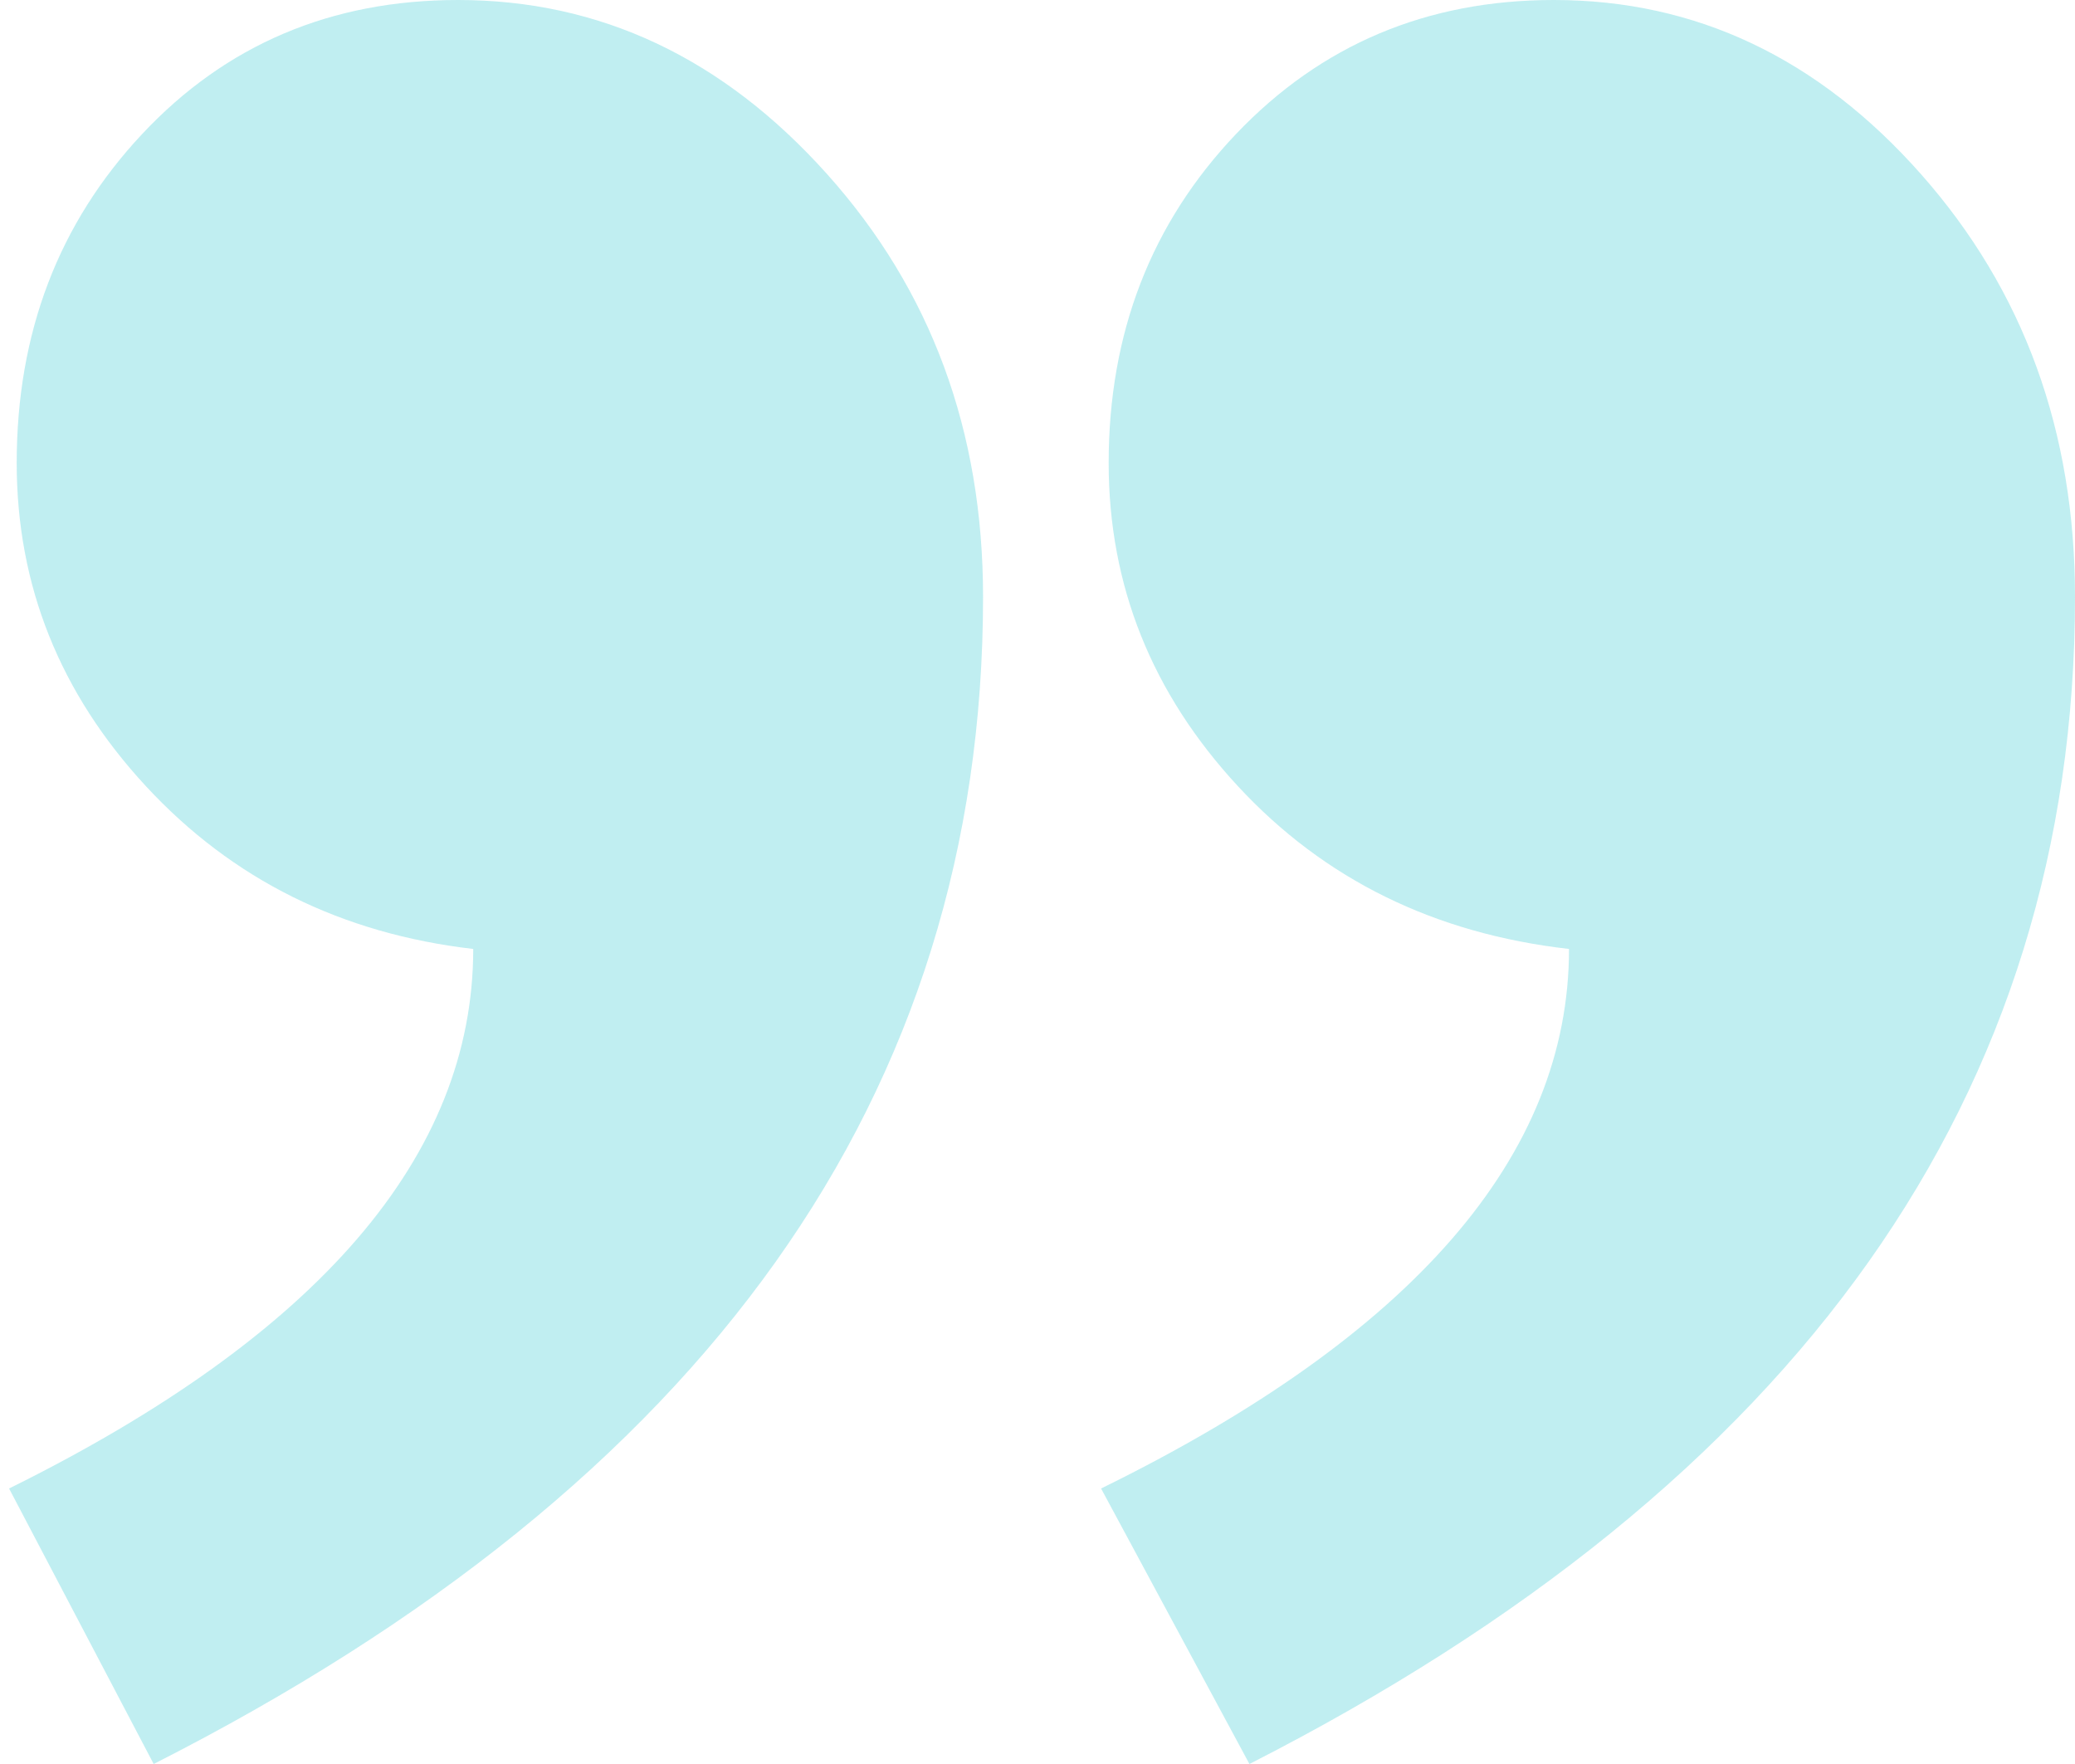<svg fill="none" height="68" width="80" xmlns="http://www.w3.org/2000/svg"><path clip-rule="evenodd" d="M.35 57.38c11.93-5.9 17.895-12.833 17.895-20.799-5.085-.59-9.29-2.68-12.614-6.269C2.307 26.723.644 22.568.644 17.848c0-5.015 1.614-9.244 4.84-12.685C8.711 1.72 12.77 0 17.66 0c5.475 0 10.218 2.237 14.227 6.711 4.01 4.475 6.014 9.908 6.014 16.3C37.9 42.187 27.24 57.183 5.925 68zm42.101 0c12.027-5.9 18.041-12.833 18.041-20.799-5.182-.59-9.436-2.68-12.76-6.269-3.325-3.589-4.988-7.744-4.988-12.464 0-5.015 1.638-9.244 4.914-12.685S55.016 0 59.905 0C65.382 0 70.1 2.237 74.06 6.711c3.96 4.475 5.94 9.908 5.94 16.3C80 42.187 69.39 57.183 48.171 68z" fill="#2EC5CE" opacity="0.3" fill-rule="evenodd"/></svg>
